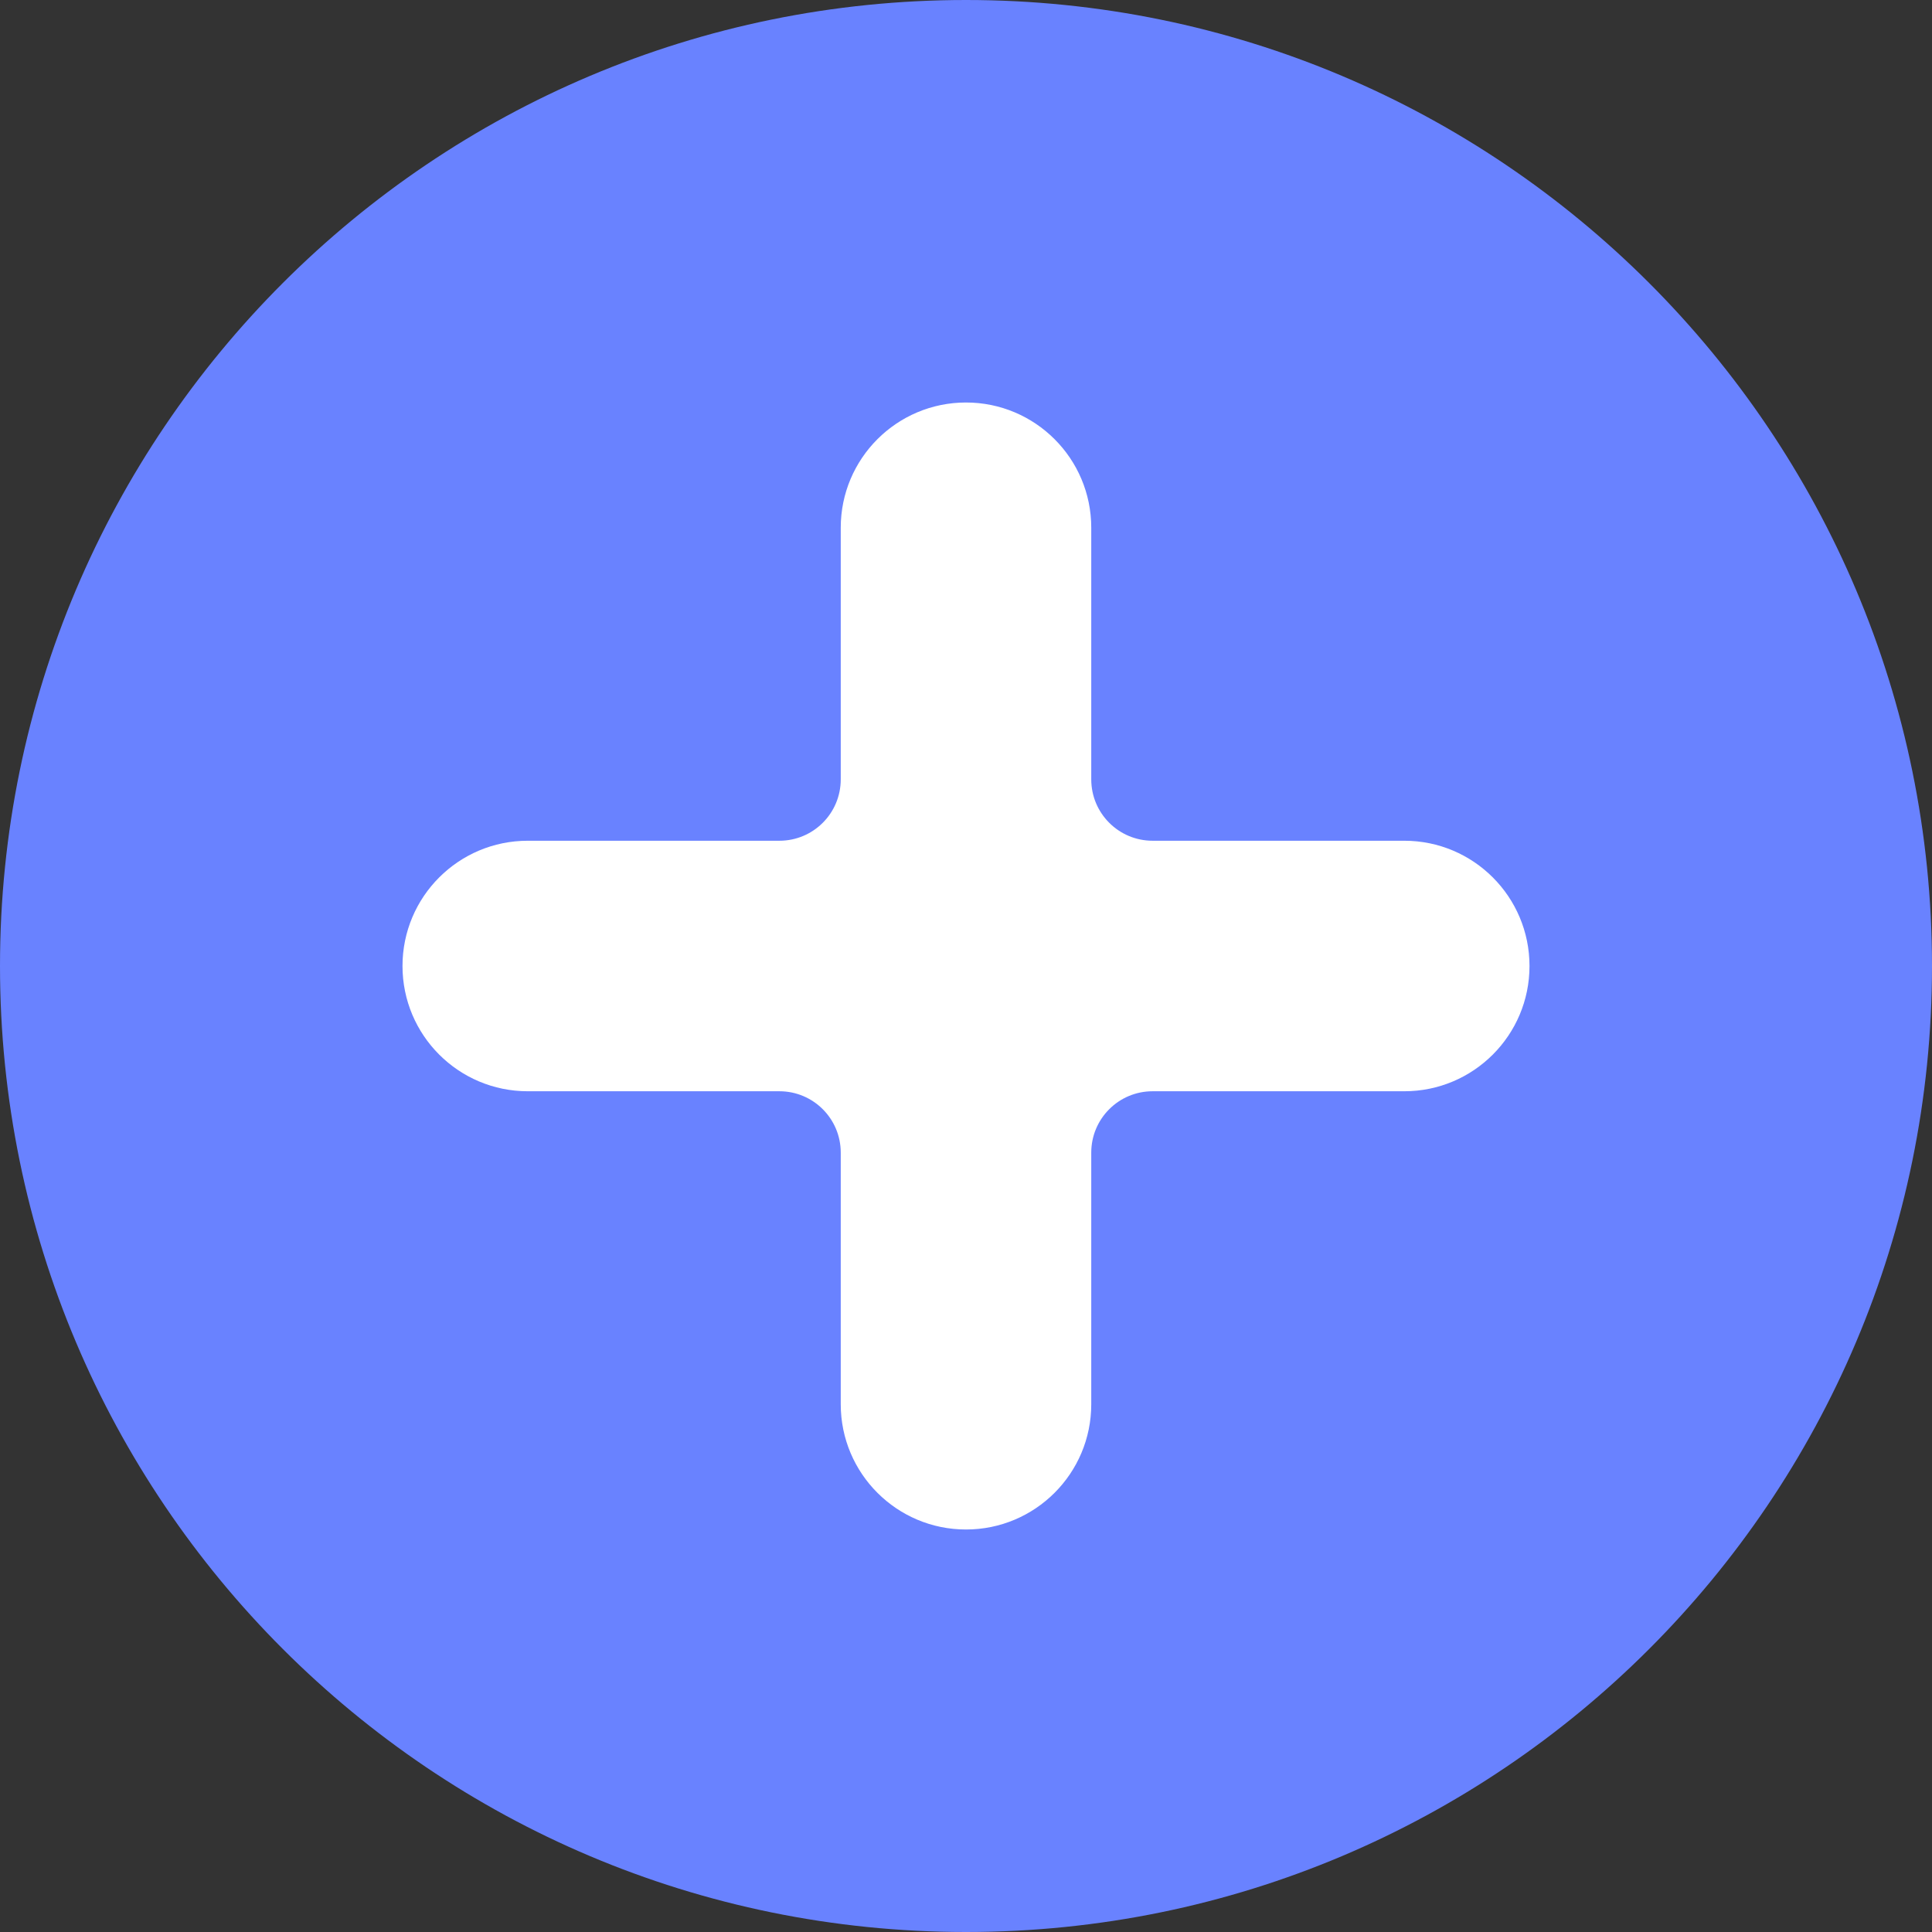<svg width="24" height="24" viewBox="0 0 24 24" fill="none" xmlns="http://www.w3.org/2000/svg">
<rect x="0" y="0" width="24" height="24" fill="#333333" stroke="none"/>
<path d="M24 12C24 18.628 18.628 24 12 24C5.372 24 0 18.628 0 12C0 5.372 5.372 0 12 0C18.628 0 24 5.372 24 12Z" fill="#6982FF"/>
<path d="M17.445 10.444H14.318C13.897 10.444 13.556 10.103 13.556 9.682V6.556C13.556 5.696 12.859 5 12 5C11.141 5 10.444 5.696 10.444 6.556V9.682C10.444 10.103 10.103 10.444 9.682 10.444H6.556C5.696 10.444 5 11.141 5 12C5 12.859 5.696 13.556 6.556 13.556H9.682C10.103 13.556 10.444 13.897 10.444 14.318V17.444C10.444 18.304 11.141 19 12 19C12.859 19 13.556 18.304 13.556 17.444V14.318C13.556 13.897 13.897 13.556 14.318 13.556H17.445C18.304 13.556 19 12.859 19 12C19 11.141 18.304 10.444 17.445 10.444Z" fill="white"/>
</svg>
